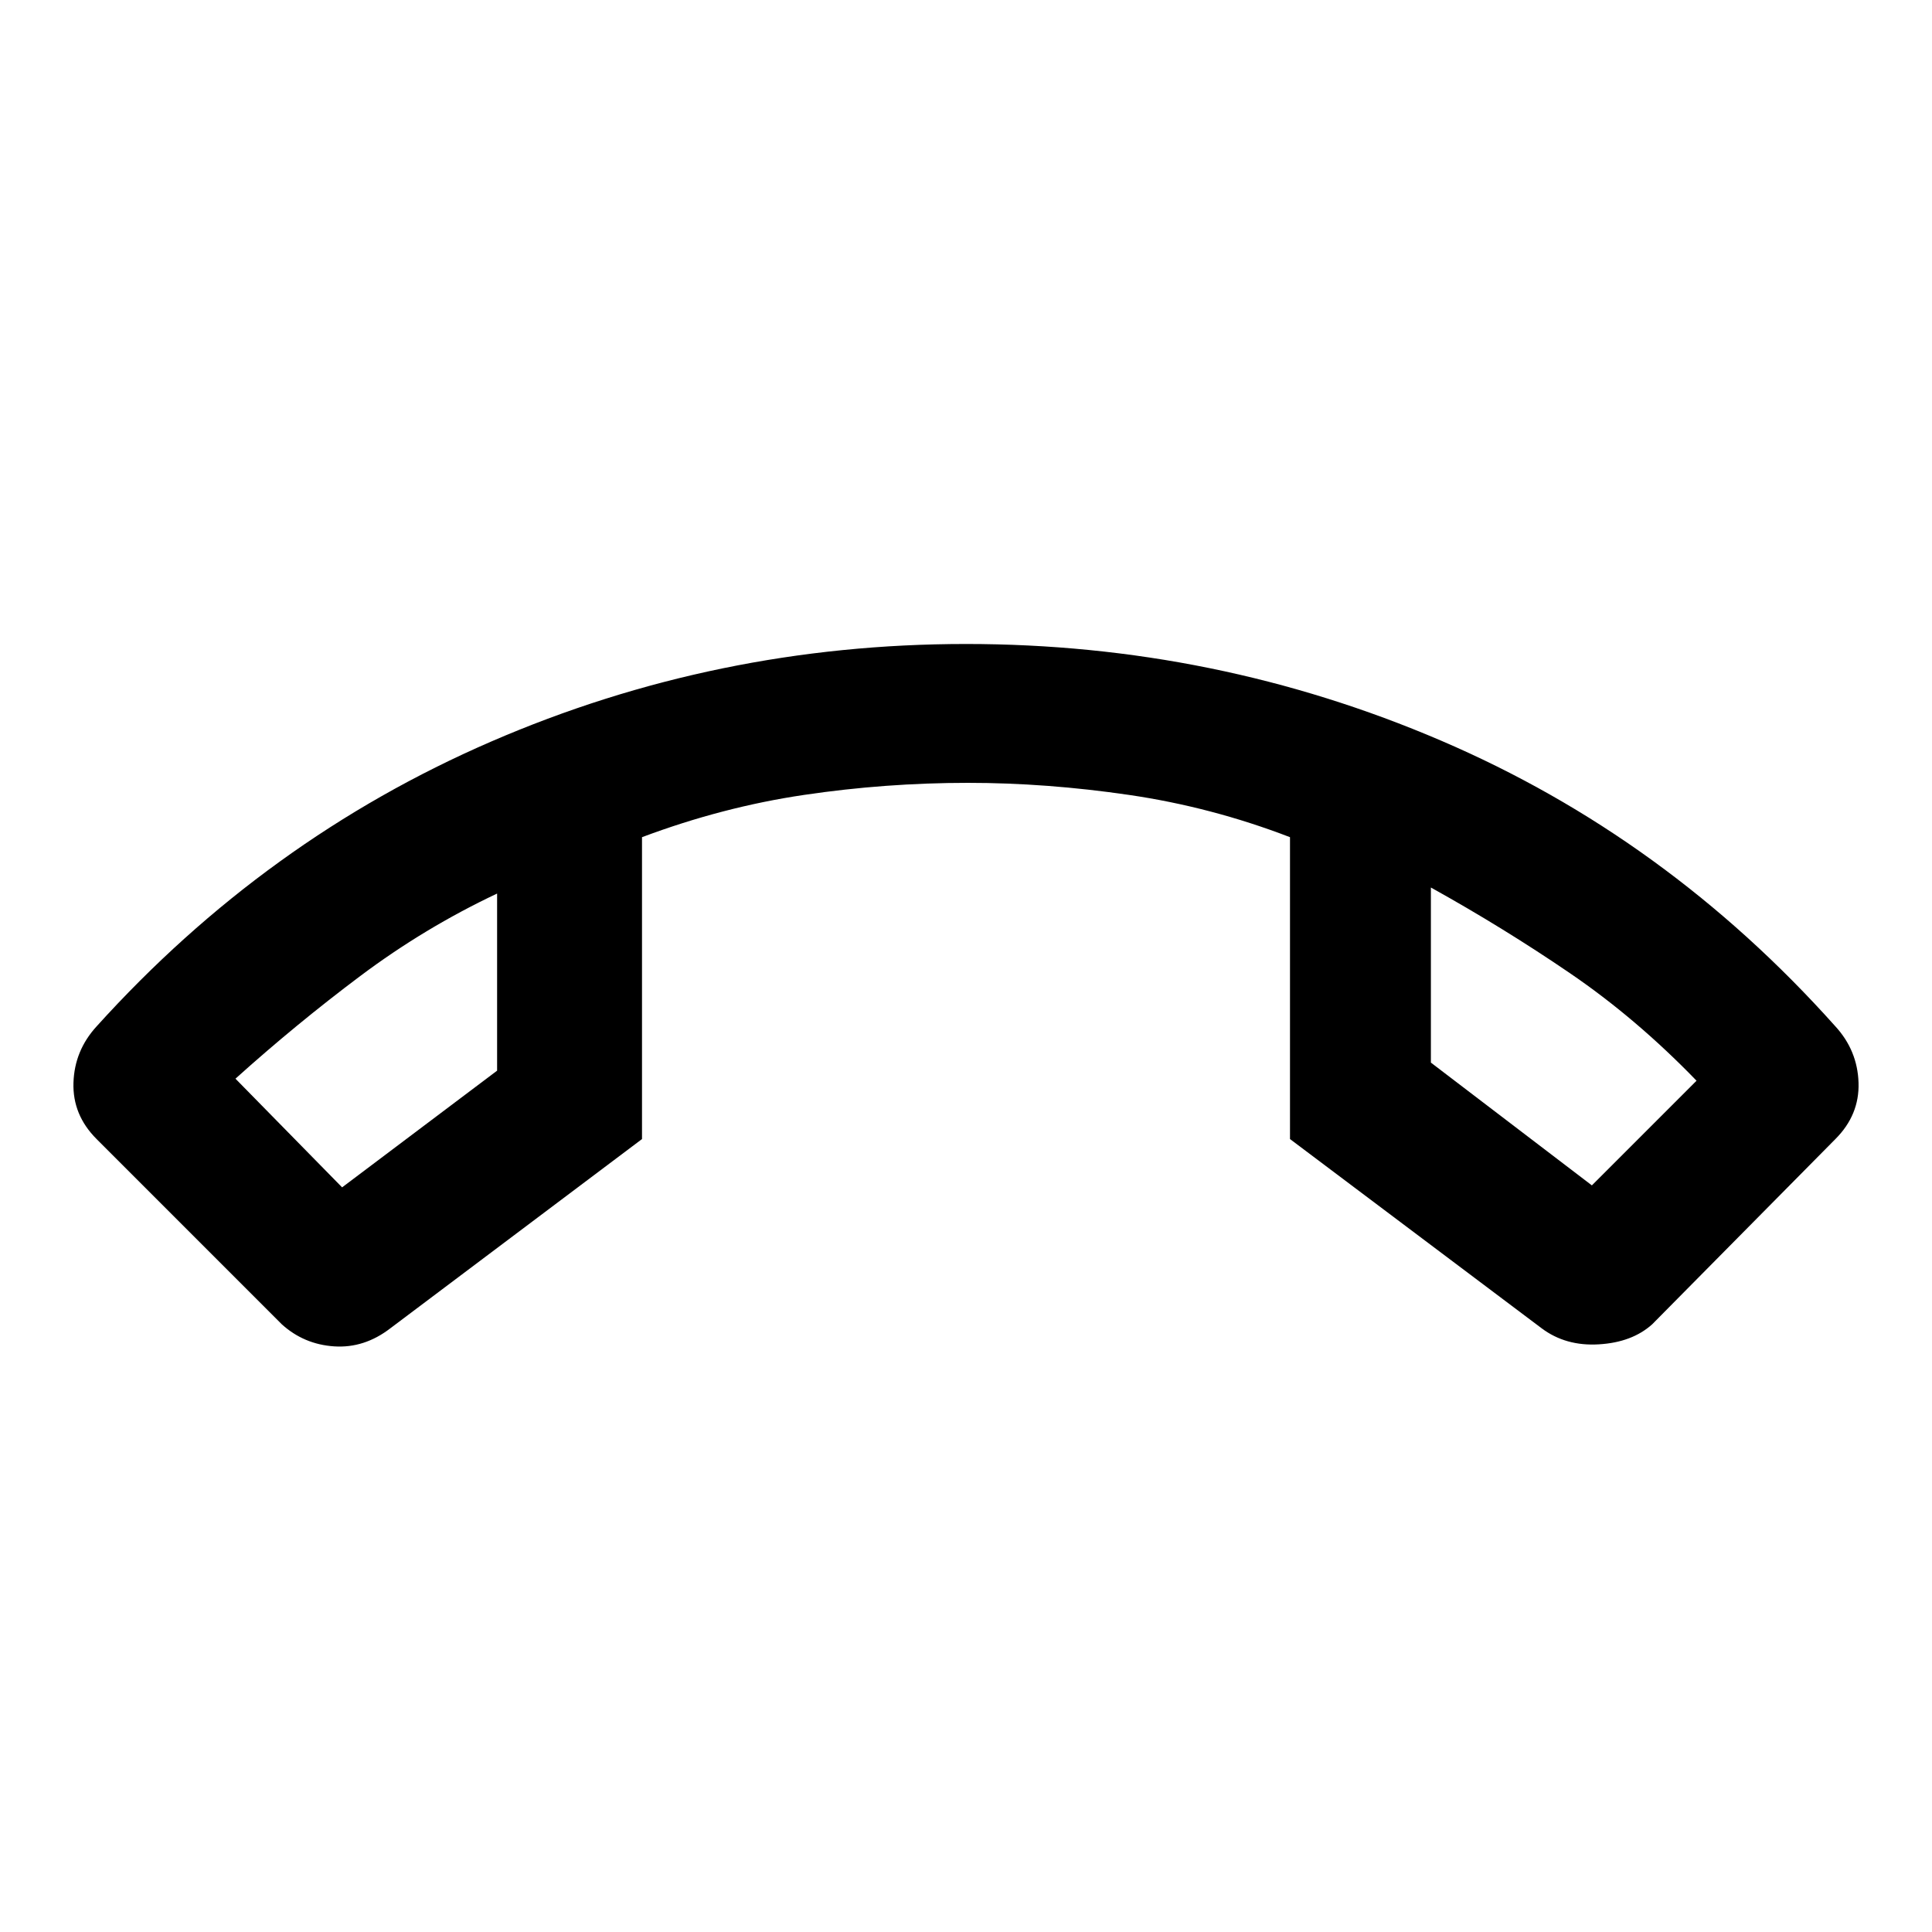 <svg xmlns="http://www.w3.org/2000/svg" height="40" width="40"><path d="M20 13.333Q25.167 13.333 29.833 15.333Q34.5 17.333 38 21.25Q38.458 21.75 38.479 22.417Q38.5 23.083 38 23.583L34.208 27.417Q33.792 27.792 33.104 27.833Q32.417 27.875 31.917 27.5L26.708 23.583V17.333Q25.083 16.708 23.375 16.458Q21.667 16.208 20.042 16.208Q18.333 16.208 16.646 16.458Q14.958 16.708 13.292 17.333V23.583L8.083 27.5Q7.542 27.917 6.917 27.875Q6.292 27.833 5.833 27.417L2 23.583Q1.5 23.083 1.521 22.417Q1.542 21.75 2 21.25Q5.5 17.375 10.167 15.354Q14.833 13.333 20 13.333ZM7.083 24.583 10.292 22.167V18.5Q8.792 19.208 7.458 20.208Q6.125 21.208 4.875 22.333ZM32.958 24.542 35.125 22.375Q33.875 21.083 32.5 20.146Q31.125 19.208 29.625 18.375V22ZM29.625 18.375Q29.625 18.375 29.625 18.375Q29.625 18.375 29.625 18.375ZM10.292 18.5Q10.292 18.5 10.292 18.5Q10.292 18.5 10.292 18.5Z"/></svg>